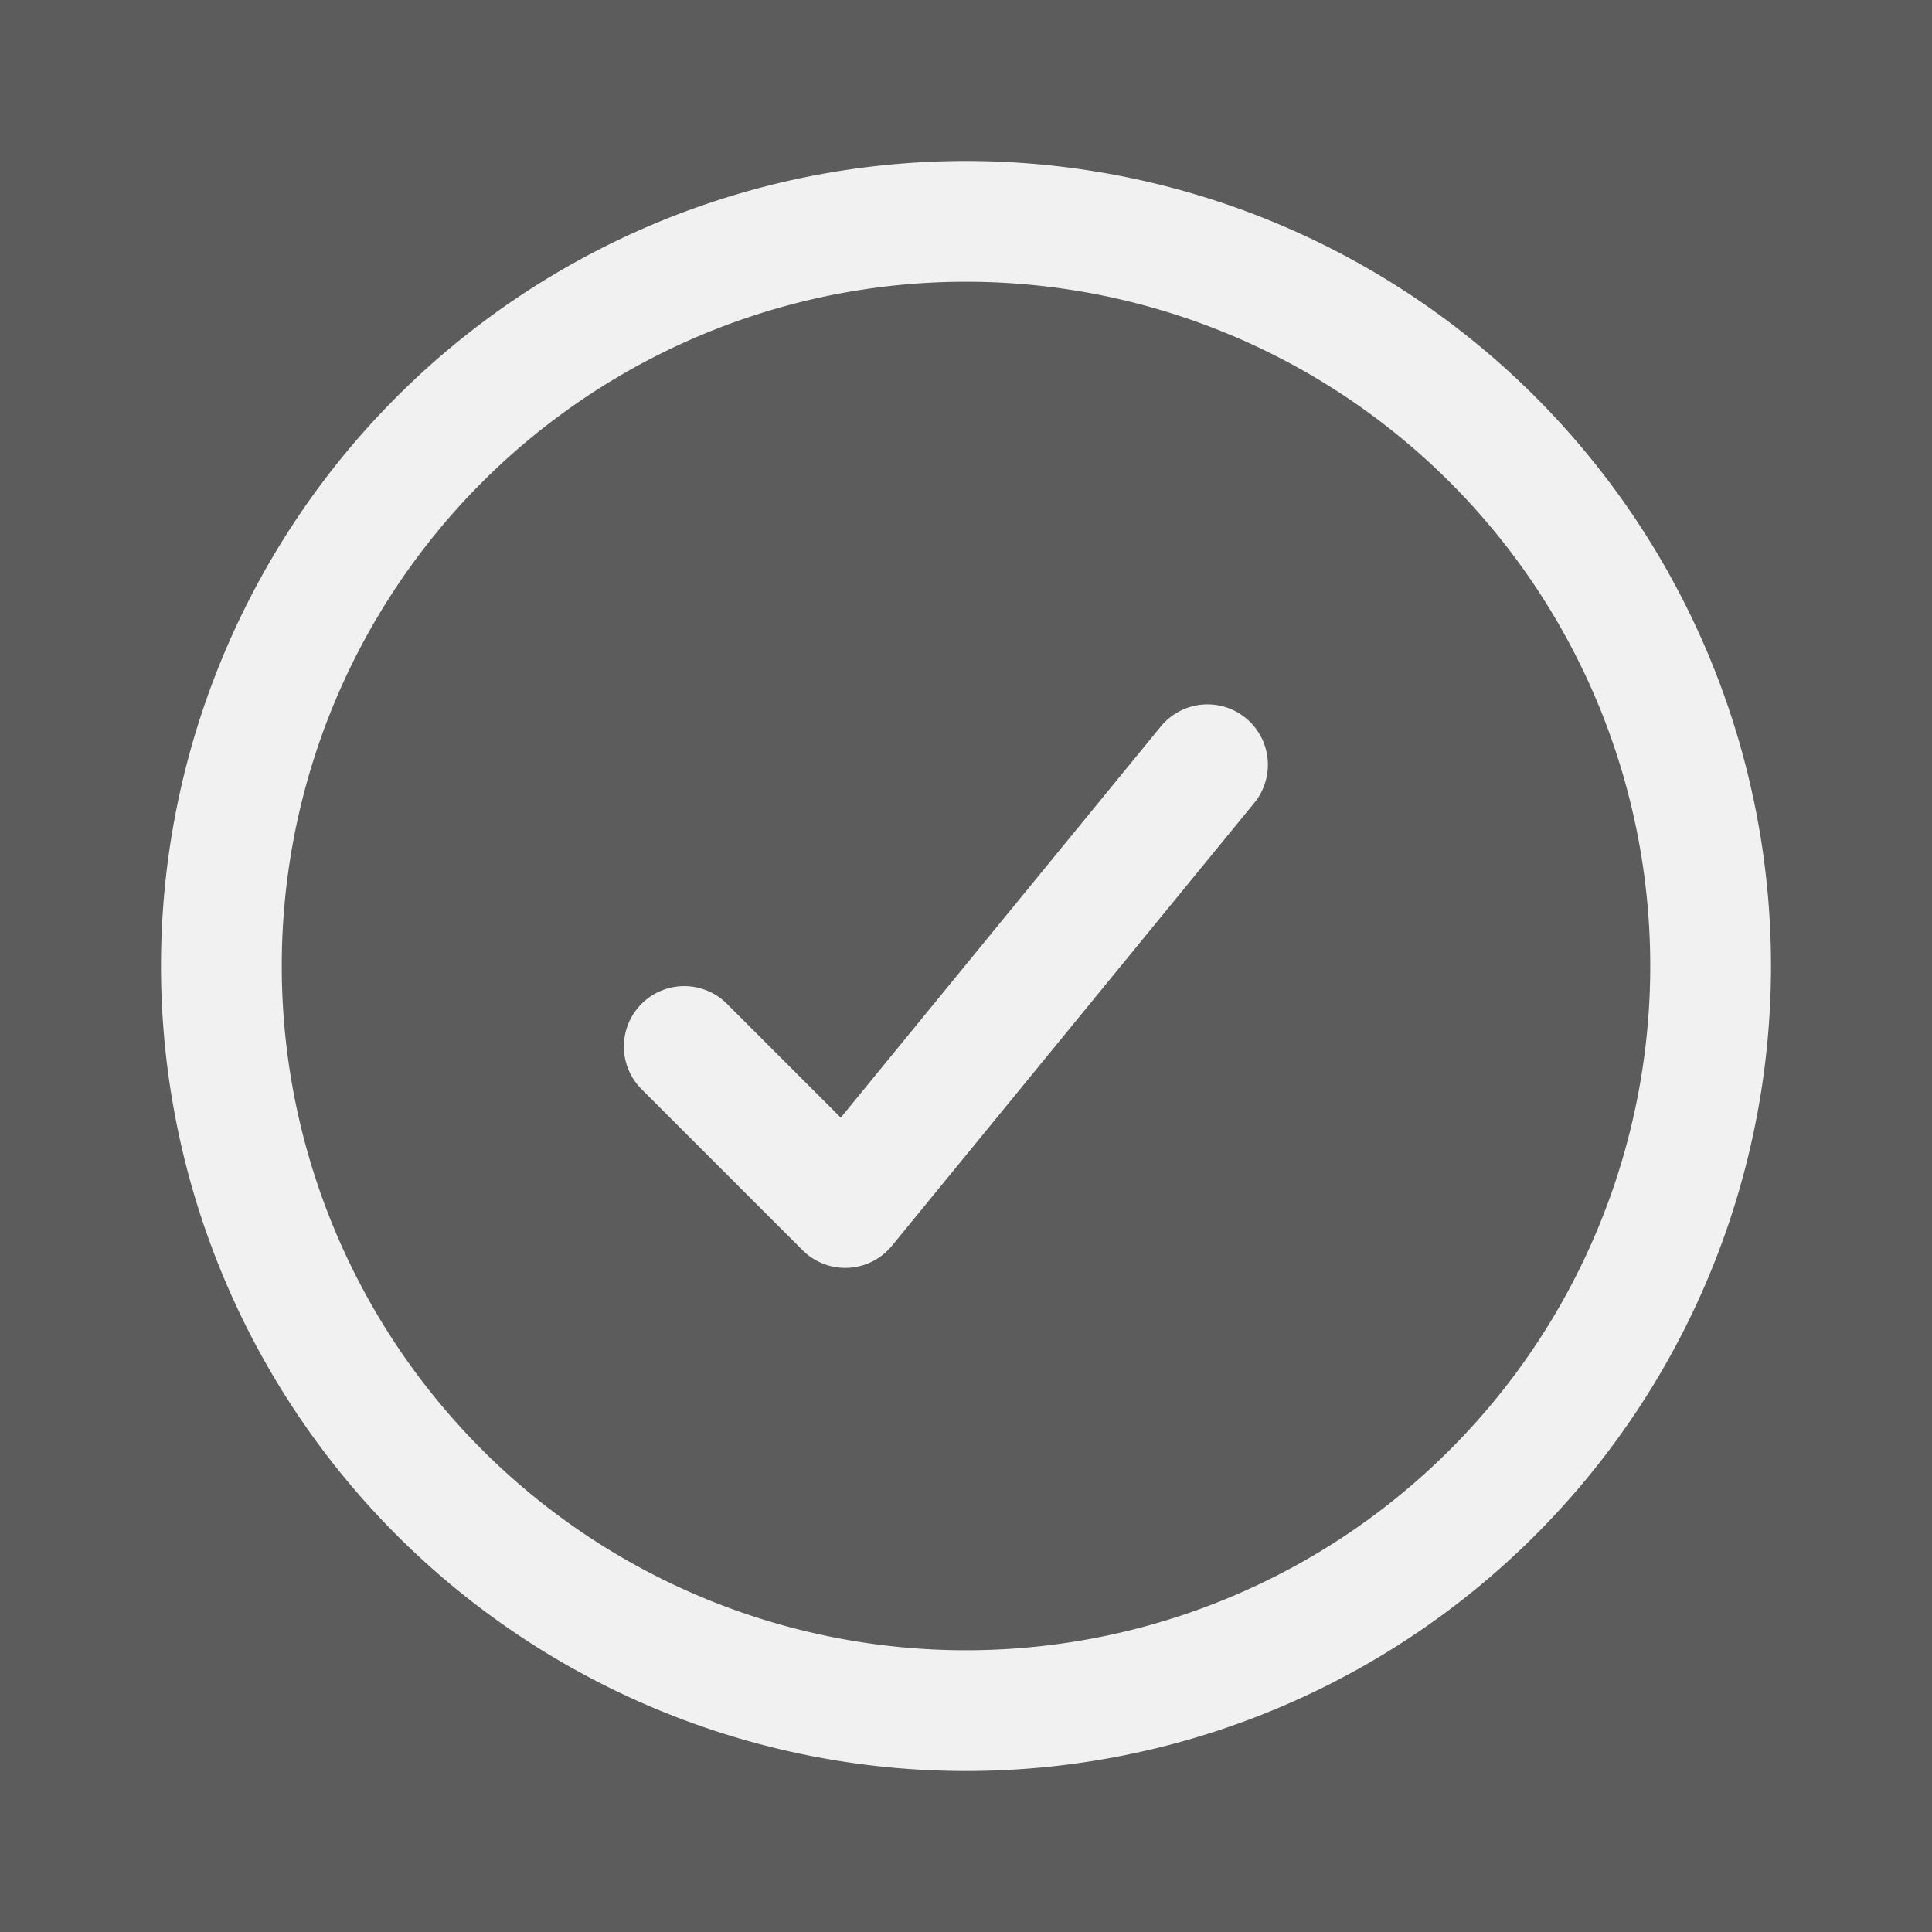 <svg xmlns="http://www.w3.org/2000/svg" width="24" height="24" fill="none" opacity=".8" viewBox="0 0 24 24"><rect x="0" y="0" width="24" height="24" fill="#333333" stroke="none"/><path d="M15 9.5L10.5 15l-2-2m12.75-1a9.25 9.25 0 1 1-18.5 0 9.25 9.25 0 1 1 18.5 0z" stroke="#f8f8f8" stroke-opacity=".95" stroke-width="1.5" stroke-linecap="round" stroke-linejoin="round"/></svg>